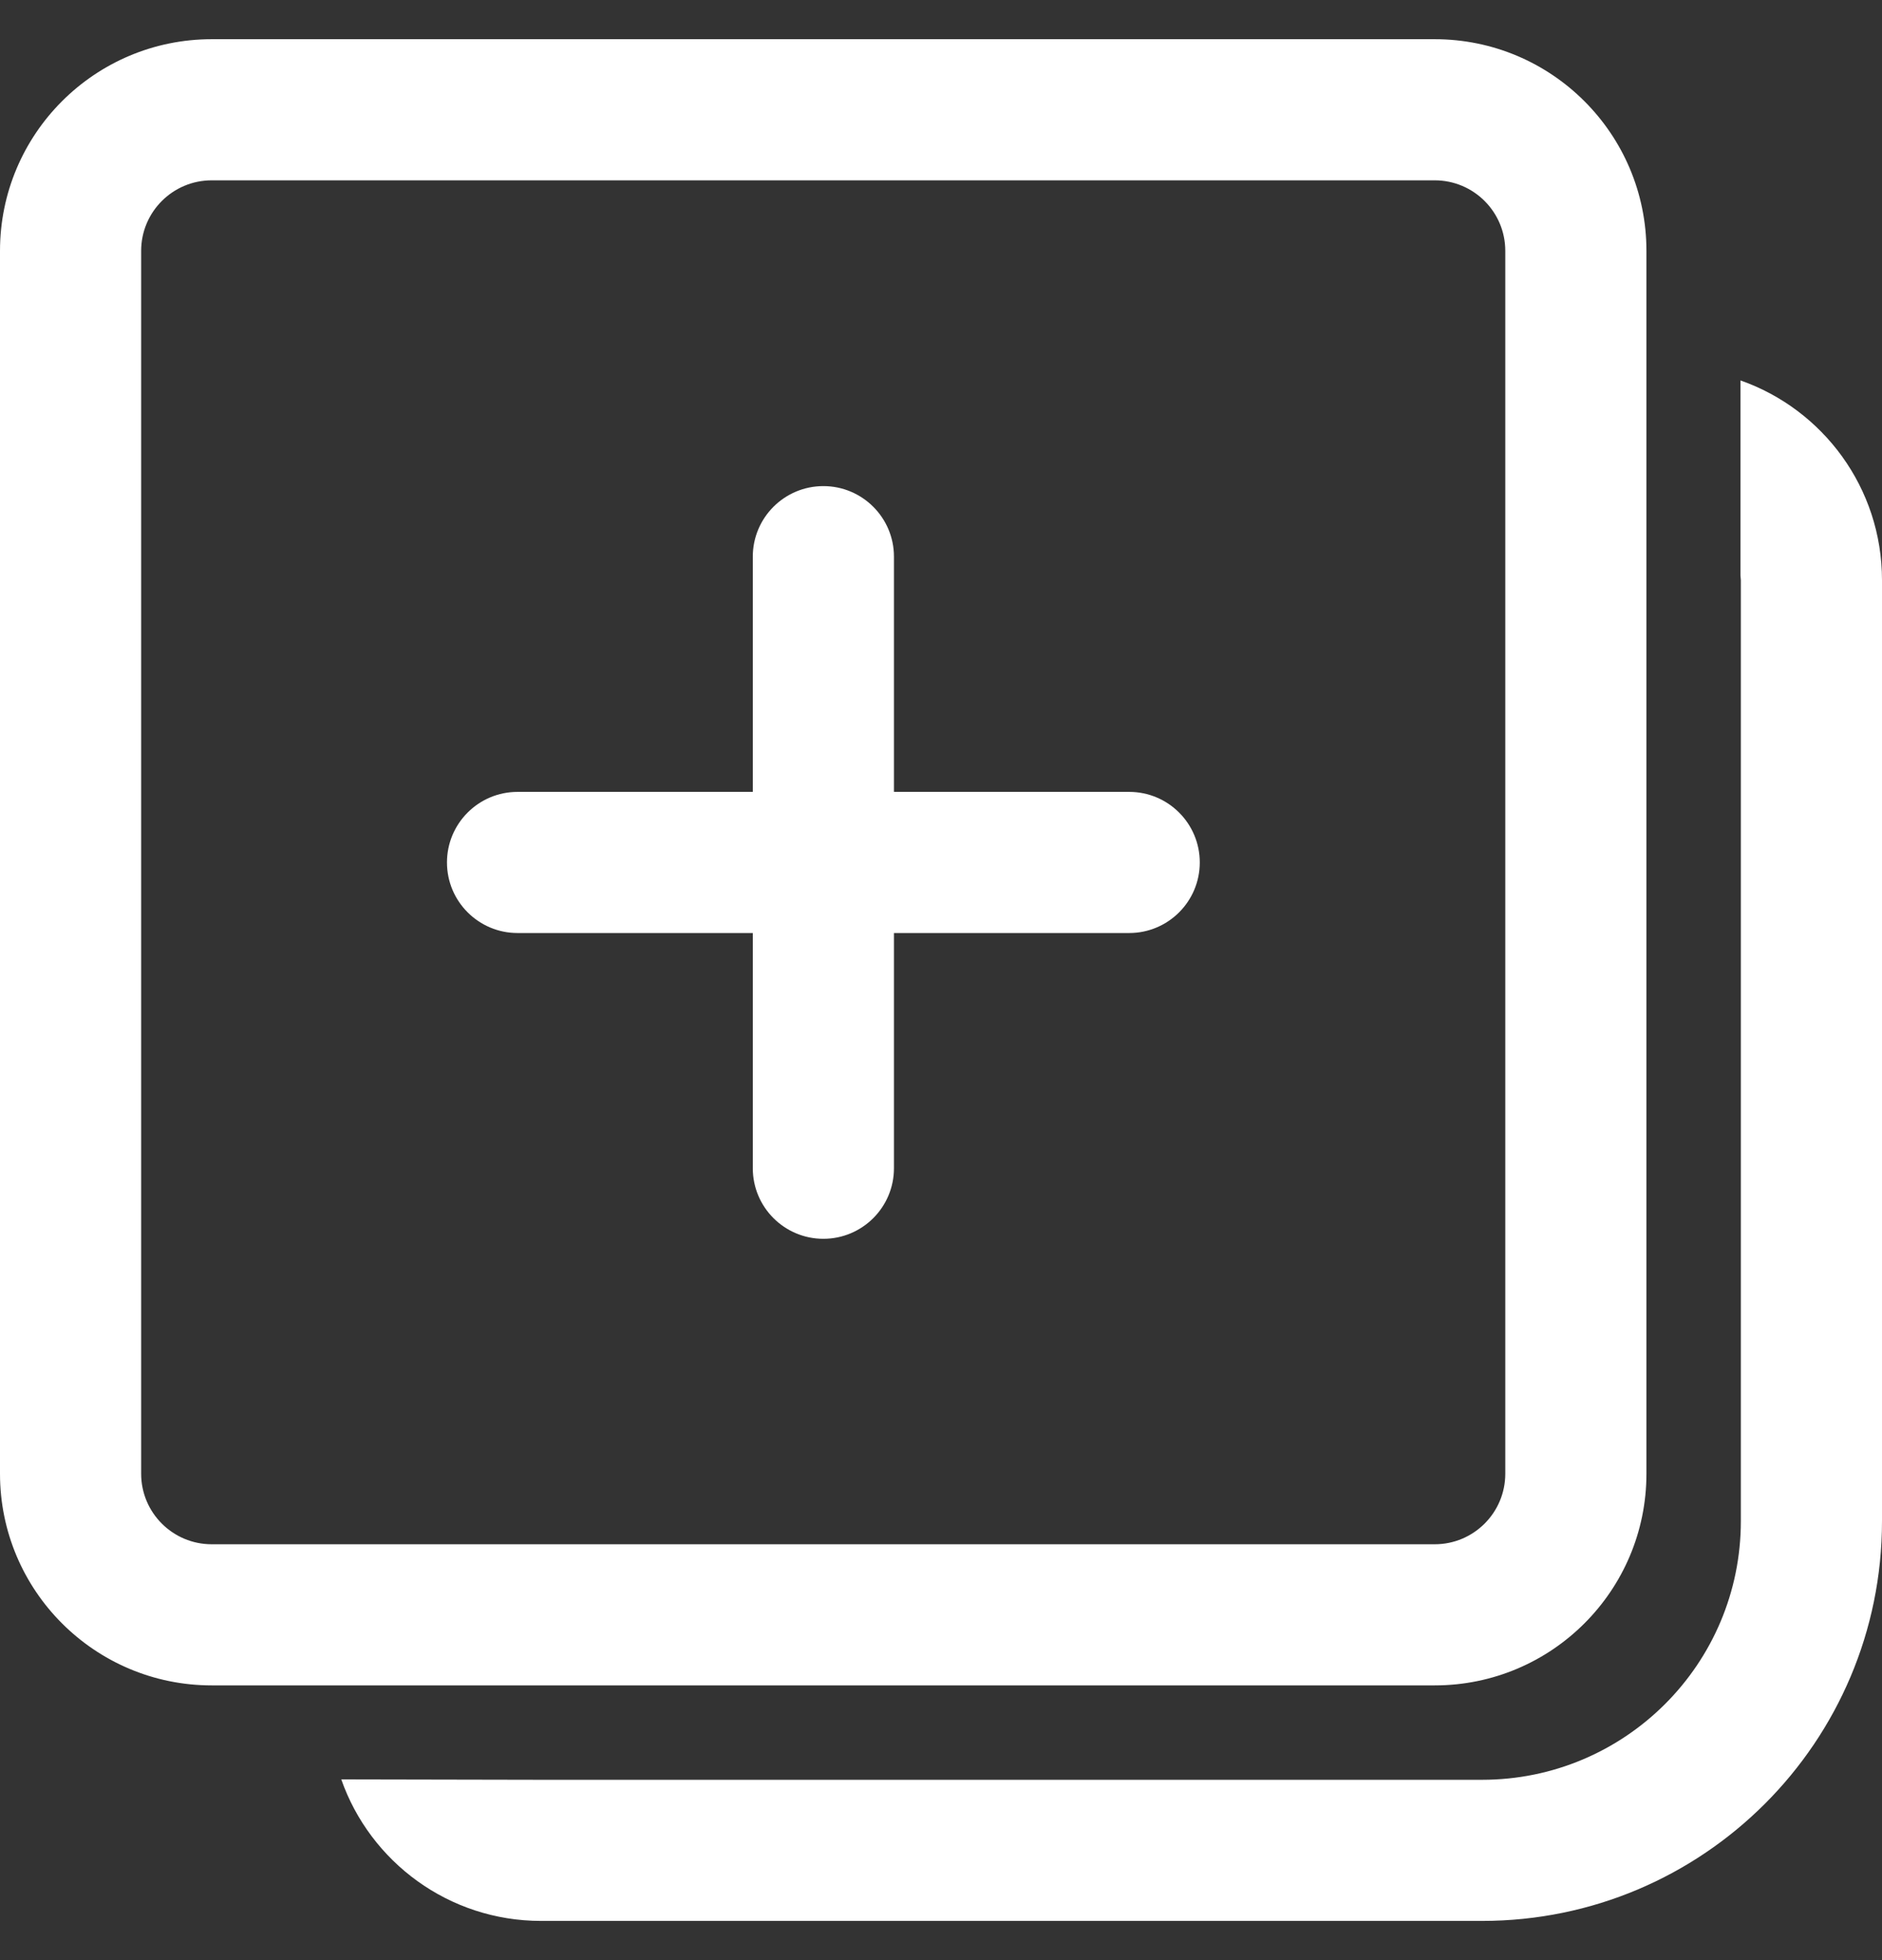 <svg width="24" height="25" viewBox="0 0 24 25" fill="none" xmlns="http://www.w3.org/2000/svg">
<rect x="0" y="0" width="24" height="25" fill="#333333" stroke="none"/>
<path d="M22.195 4.852C23.247 5.221 24 6.223 24 7.4V19.4C24 22.217 21.717 24.5 18.9 24.5H6.9C5.723 24.5 4.721 23.747 4.352 22.695L6.869 22.7L18.9 22.7C20.723 22.7 22.2 21.223 22.2 19.4V7.4L22.195 7.339L22.195 4.852ZM18.296 0.5C19.787 0.5 20.996 1.709 20.996 3.2V18.796C20.996 20.287 19.787 21.496 18.296 21.496H2.7C1.209 21.496 0 20.287 0 18.796V3.2C0 1.709 1.209 0.5 2.7 0.5H18.296ZM18.296 2.3H2.7C2.203 2.3 1.8 2.703 1.8 3.2V18.796C1.8 19.293 2.203 19.696 2.7 19.696H18.296C18.793 19.696 19.196 19.293 19.196 18.796V3.2C19.196 2.703 18.793 2.3 18.296 2.3ZM10.5 6.2C10.997 6.2 11.4 6.603 11.4 7.1V10.1H14.4C14.897 10.1 15.3 10.503 15.3 11C15.3 11.497 14.897 11.9 14.4 11.9H11.4V14.9C11.4 15.397 10.997 15.8 10.5 15.8C10.003 15.8 9.6 15.397 9.6 14.9V11.9H6.6C6.103 11.9 5.7 11.497 5.7 11C5.7 10.503 6.103 10.1 6.6 10.1H9.6V7.1C9.6 6.603 10.003 6.2 10.5 6.2Z" fill="white"/>
</svg>
